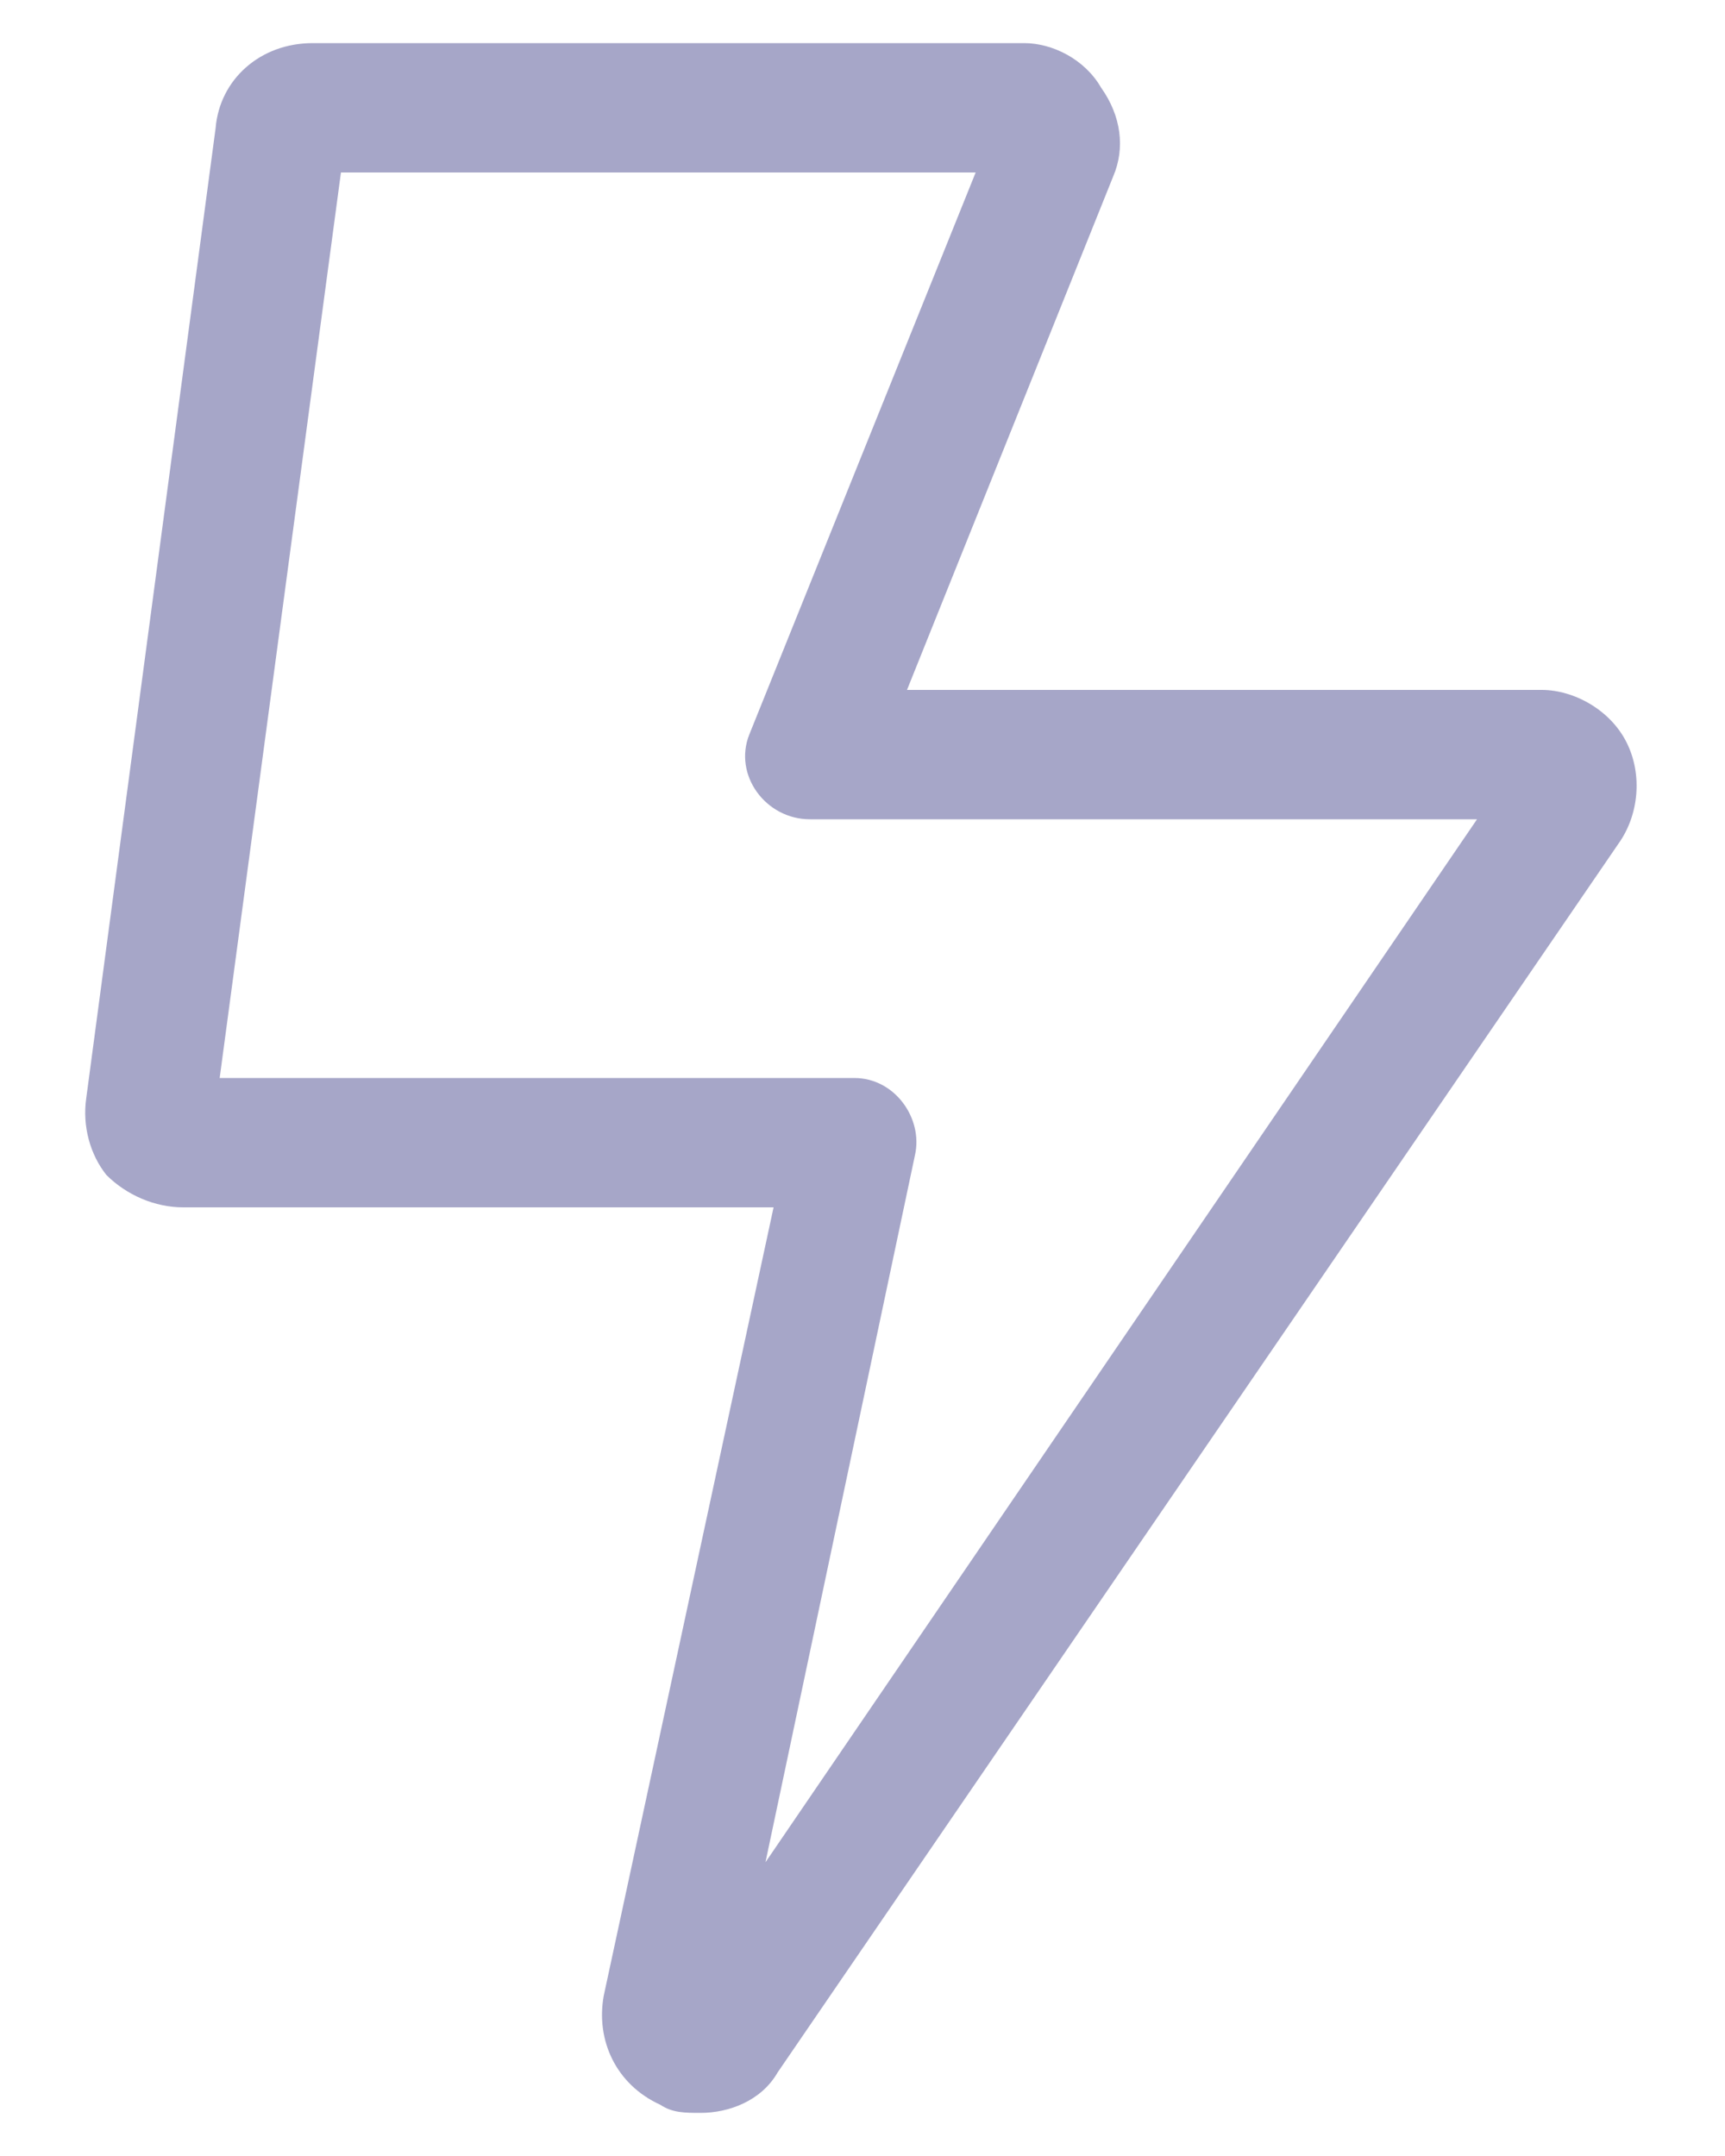 <svg width="20" height="25" viewBox="0 0 20 25" fill="none" xmlns="http://www.w3.org/2000/svg">
<path d="M18.766 9.781L9.016 24.031C8.828 24.359 8.453 24.5 8.125 24.5C7.938 24.5 7.797 24.5 7.656 24.406C7.141 24.172 6.906 23.656 7 23.141L8.969 14H2.125C1.797 14 1.469 13.859 1.234 13.625C1.047 13.391 0.953 13.062 1 12.734L2.5 1.484C2.547 0.922 3.016 0.5 3.625 0.5H11.875C12.203 0.5 12.578 0.688 12.766 1.016C13 1.344 13.047 1.719 12.906 2.047L10.516 8H17.875C18.25 8 18.672 8.234 18.859 8.609C19.047 8.984 19 9.453 18.766 9.781ZM9.906 12.5C10.375 12.5 10.703 12.969 10.609 13.391L8.875 21.594L17.125 9.5H9.391C8.875 9.5 8.5 8.984 8.688 8.516L11.312 2H3.953L2.547 12.5H9.906Z" fill="#A6A6C8"/>
</svg>
